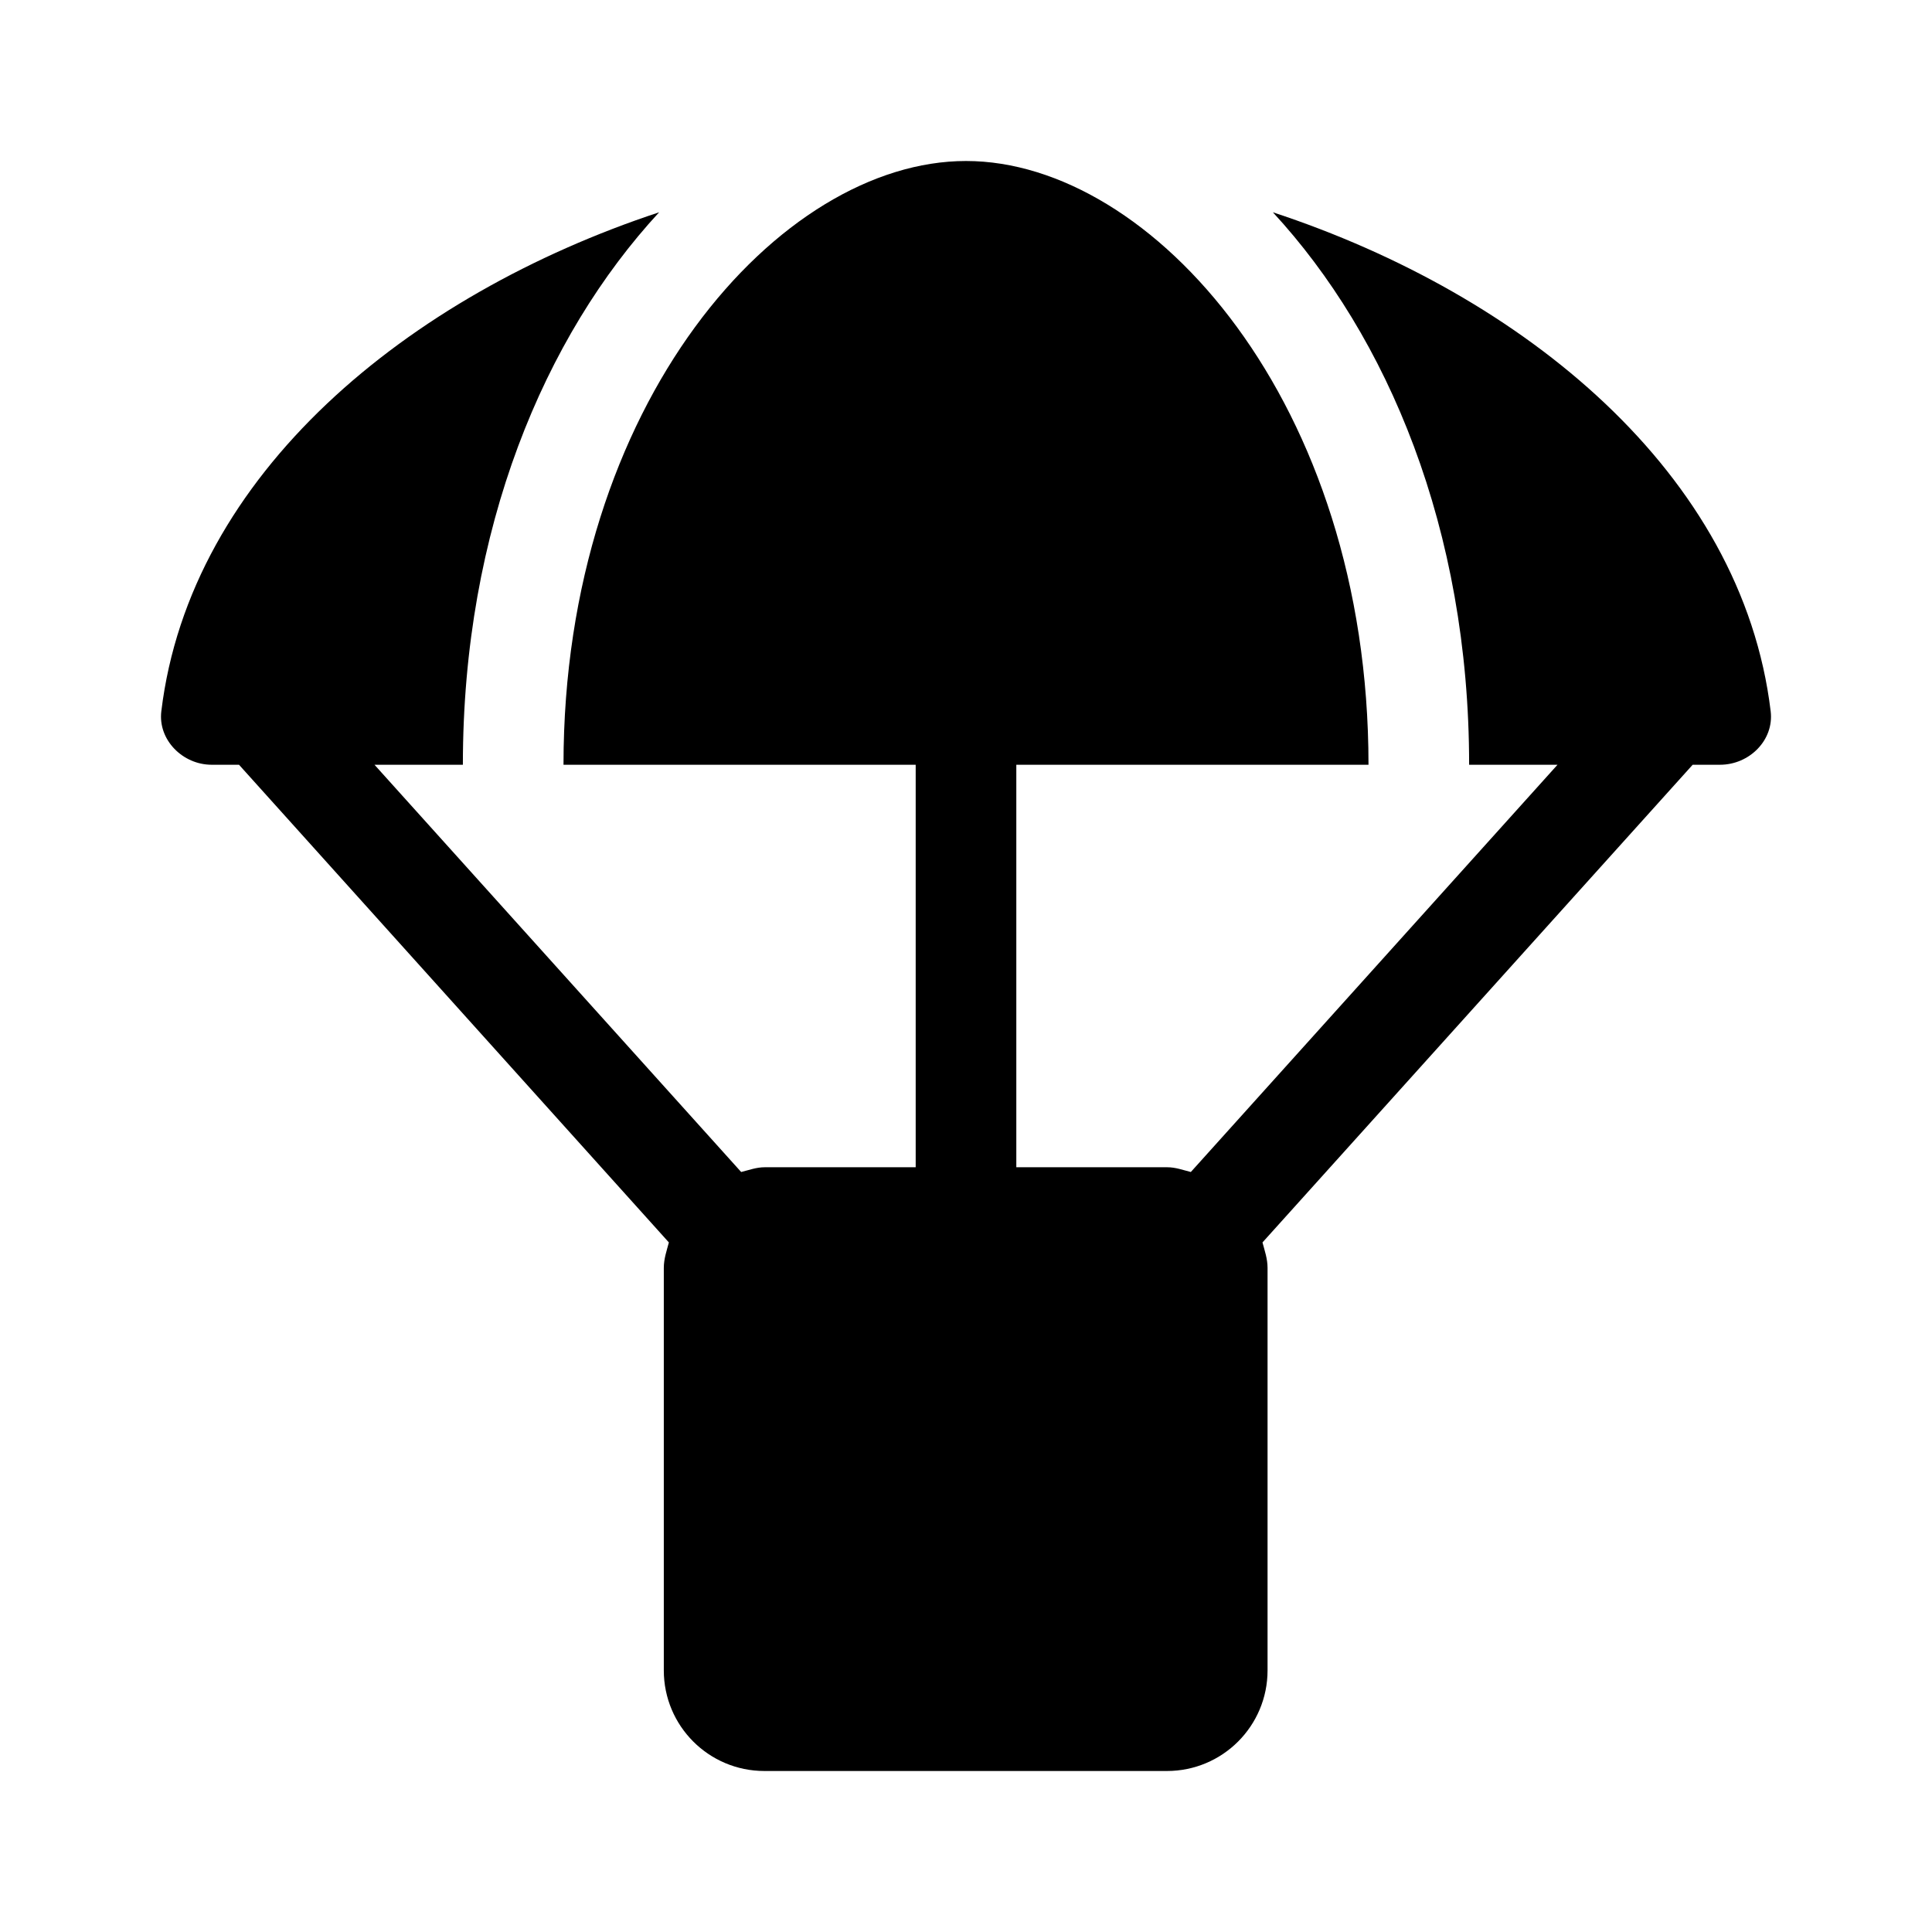 <svg version="1.1" id="master" xmlns="http://www.w3.org/2000/svg" xmlns:xlink="http://www.w3.org/1999/xlink" x="0px" y="0px"
	 width="24px" height="24px" viewBox="0 0 24 24" enable-background="new 0 0 24 24" xml:space="preserve">
<rect fill="none" width="24" height="24"/>
<path d="M21.996,8.836c-0.355-2.953-3.063-5.172-6.184-6.199c1.422,1.539,2.438,3.93,2.438,6.863h1.098l-4.555,5.059
	C14.695,14.535,14.605,14.5,14.5,14.5h-1.875v-5H17C17,5,14.309,2,12,2S7,5,7,9.5h4.375v5H9.5c-0.105,0-0.195,0.035-0.293,0.059
	L4.652,9.5H5.75c0-2.934,1.016-5.324,2.438-6.863c-3.121,1.031-5.828,3.25-6.184,6.199C1.961,9.191,2.27,9.5,2.629,9.5h0.34
	l5.34,5.934c-0.027,0.102-0.063,0.203-0.063,0.316v5c0,0.691,0.559,1.25,1.25,1.25h5c0.691,0,1.25-0.559,1.25-1.25v-5
	c0-0.113-0.035-0.211-0.063-0.316L21.027,9.5h0.34C21.73,9.5,22.039,9.195,21.996,8.836z"/>
</svg>
